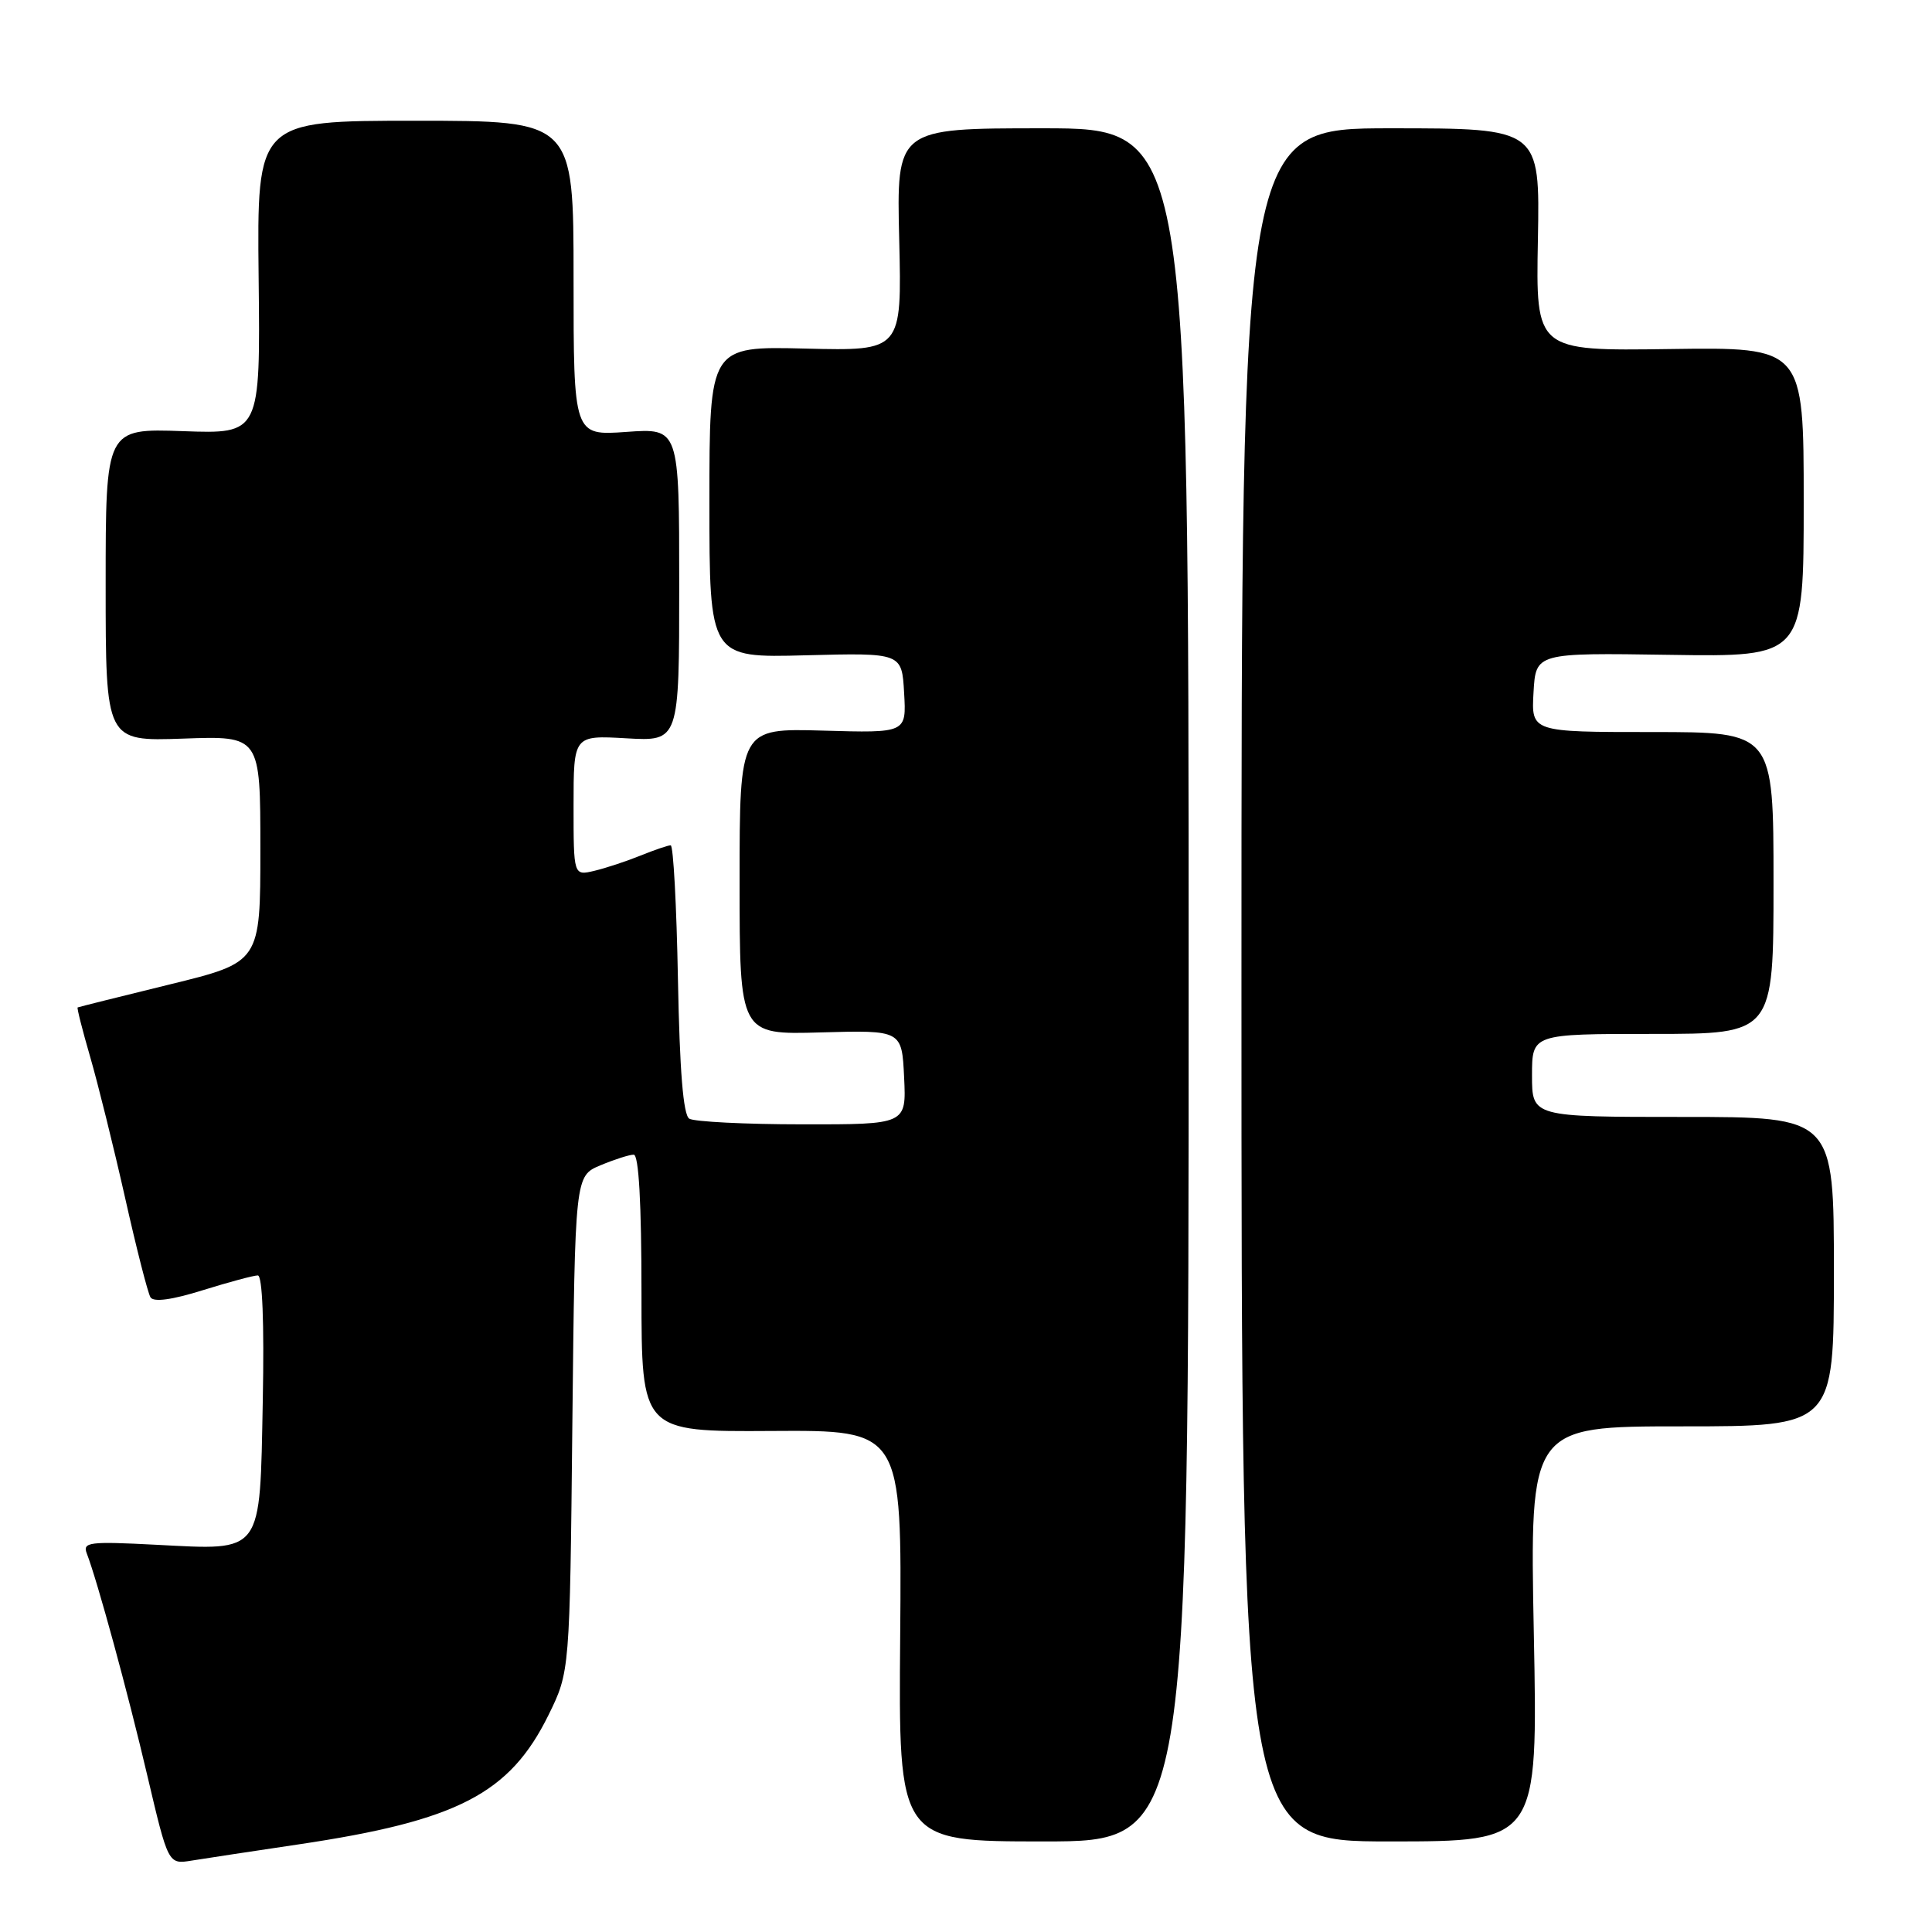 <?xml version="1.0" encoding="UTF-8" standalone="no"?>
<!DOCTYPE svg PUBLIC "-//W3C//DTD SVG 1.1//EN" "http://www.w3.org/Graphics/SVG/1.1/DTD/svg11.dtd" >
<svg xmlns="http://www.w3.org/2000/svg" xmlns:xlink="http://www.w3.org/1999/xlink" version="1.1" viewBox="0 0 256 256">
 <g >
 <path fill="currentColor"
d=" M 39.50 244.40 C 60.64 241.26 67.55 237.68 72.69 227.23 C 75.50 221.50 75.50 221.50 75.84 188.66 C 76.19 155.82 76.19 155.82 79.56 154.41 C 81.42 153.63 83.40 153.00 83.97 153.00 C 84.64 153.00 85.00 159.41 85.00 171.36 C 85.00 189.72 85.00 189.72 102.25 189.61 C 119.50 189.50 119.50 189.50 119.28 216.75 C 119.05 244.00 119.05 244.00 138.28 244.00 C 157.50 244.00 157.50 244.00 157.50 130.50 C 157.50 17.00 157.50 17.00 138.15 17.00 C 118.79 17.00 118.79 17.00 119.15 31.75 C 119.50 46.50 119.50 46.50 106.75 46.19 C 94.00 45.87 94.00 45.87 94.00 66.52 C 94.00 87.17 94.00 87.17 106.75 86.83 C 119.50 86.50 119.50 86.50 119.80 91.81 C 120.11 97.13 120.11 97.13 109.05 96.81 C 98.00 96.50 98.00 96.50 98.00 116.80 C 98.00 137.11 98.00 137.11 108.75 136.80 C 119.50 136.50 119.50 136.50 119.80 142.75 C 120.10 149.00 120.10 149.00 106.30 148.98 C 98.71 148.98 91.97 148.63 91.33 148.23 C 90.53 147.72 90.06 141.87 89.83 129.75 C 89.65 120.00 89.22 112.01 88.87 112.01 C 88.53 112.00 86.73 112.62 84.87 113.37 C 83.02 114.12 80.26 115.03 78.75 115.39 C 76.00 116.04 76.00 116.04 76.00 106.74 C 76.00 97.43 76.00 97.43 83.00 97.83 C 90.00 98.23 90.00 98.23 90.00 77.48 C 90.00 56.73 90.00 56.73 83.00 57.23 C 76.00 57.73 76.00 57.73 76.00 36.87 C 76.00 16.00 76.00 16.00 55.02 16.00 C 34.05 16.00 34.05 16.00 34.27 36.75 C 34.50 57.50 34.50 57.50 24.25 57.13 C 14.00 56.77 14.00 56.77 14.00 77.50 C 14.00 98.23 14.00 98.23 24.25 97.87 C 34.50 97.50 34.50 97.50 34.50 112.50 C 34.50 127.50 34.50 127.50 22.50 130.44 C 15.90 132.06 10.40 133.43 10.29 133.49 C 10.17 133.55 10.92 136.50 11.95 140.05 C 12.98 143.60 15.06 151.99 16.57 158.69 C 18.07 165.39 19.59 171.34 19.94 171.90 C 20.35 172.57 22.78 172.24 26.87 170.96 C 30.34 169.88 33.62 169.00 34.16 169.00 C 34.77 169.00 35.02 175.22 34.82 185.58 C 34.42 206.12 34.94 205.42 20.68 204.69 C 11.82 204.23 10.92 204.34 11.50 205.84 C 12.91 209.50 16.91 224.15 19.52 235.27 C 22.29 247.04 22.29 247.04 25.39 246.54 C 27.10 246.26 33.45 245.30 39.50 244.40 Z  M 203.24 216.50 C 202.70 189.00 202.70 189.00 222.85 189.00 C 243.00 189.00 243.00 189.00 243.00 168.50 C 243.00 148.00 243.00 148.00 223.00 148.00 C 203.00 148.00 203.00 148.00 203.00 142.50 C 203.00 137.00 203.00 137.00 219.00 137.00 C 235.00 137.00 235.00 137.00 235.00 117.00 C 235.00 97.00 235.00 97.00 218.95 97.00 C 202.90 97.00 202.90 97.00 203.20 91.75 C 203.50 86.50 203.50 86.50 221.25 86.77 C 239.00 87.04 239.00 87.04 239.00 66.52 C 239.00 46.00 239.00 46.00 221.25 46.25 C 203.50 46.50 203.50 46.50 203.78 31.75 C 204.05 17.00 204.05 17.00 184.28 17.00 C 164.50 17.00 164.50 17.00 164.50 130.50 C 164.50 244.00 164.50 244.00 184.14 244.00 C 203.78 244.00 203.78 244.00 203.24 216.50 Z "/>
</g>
</svg>